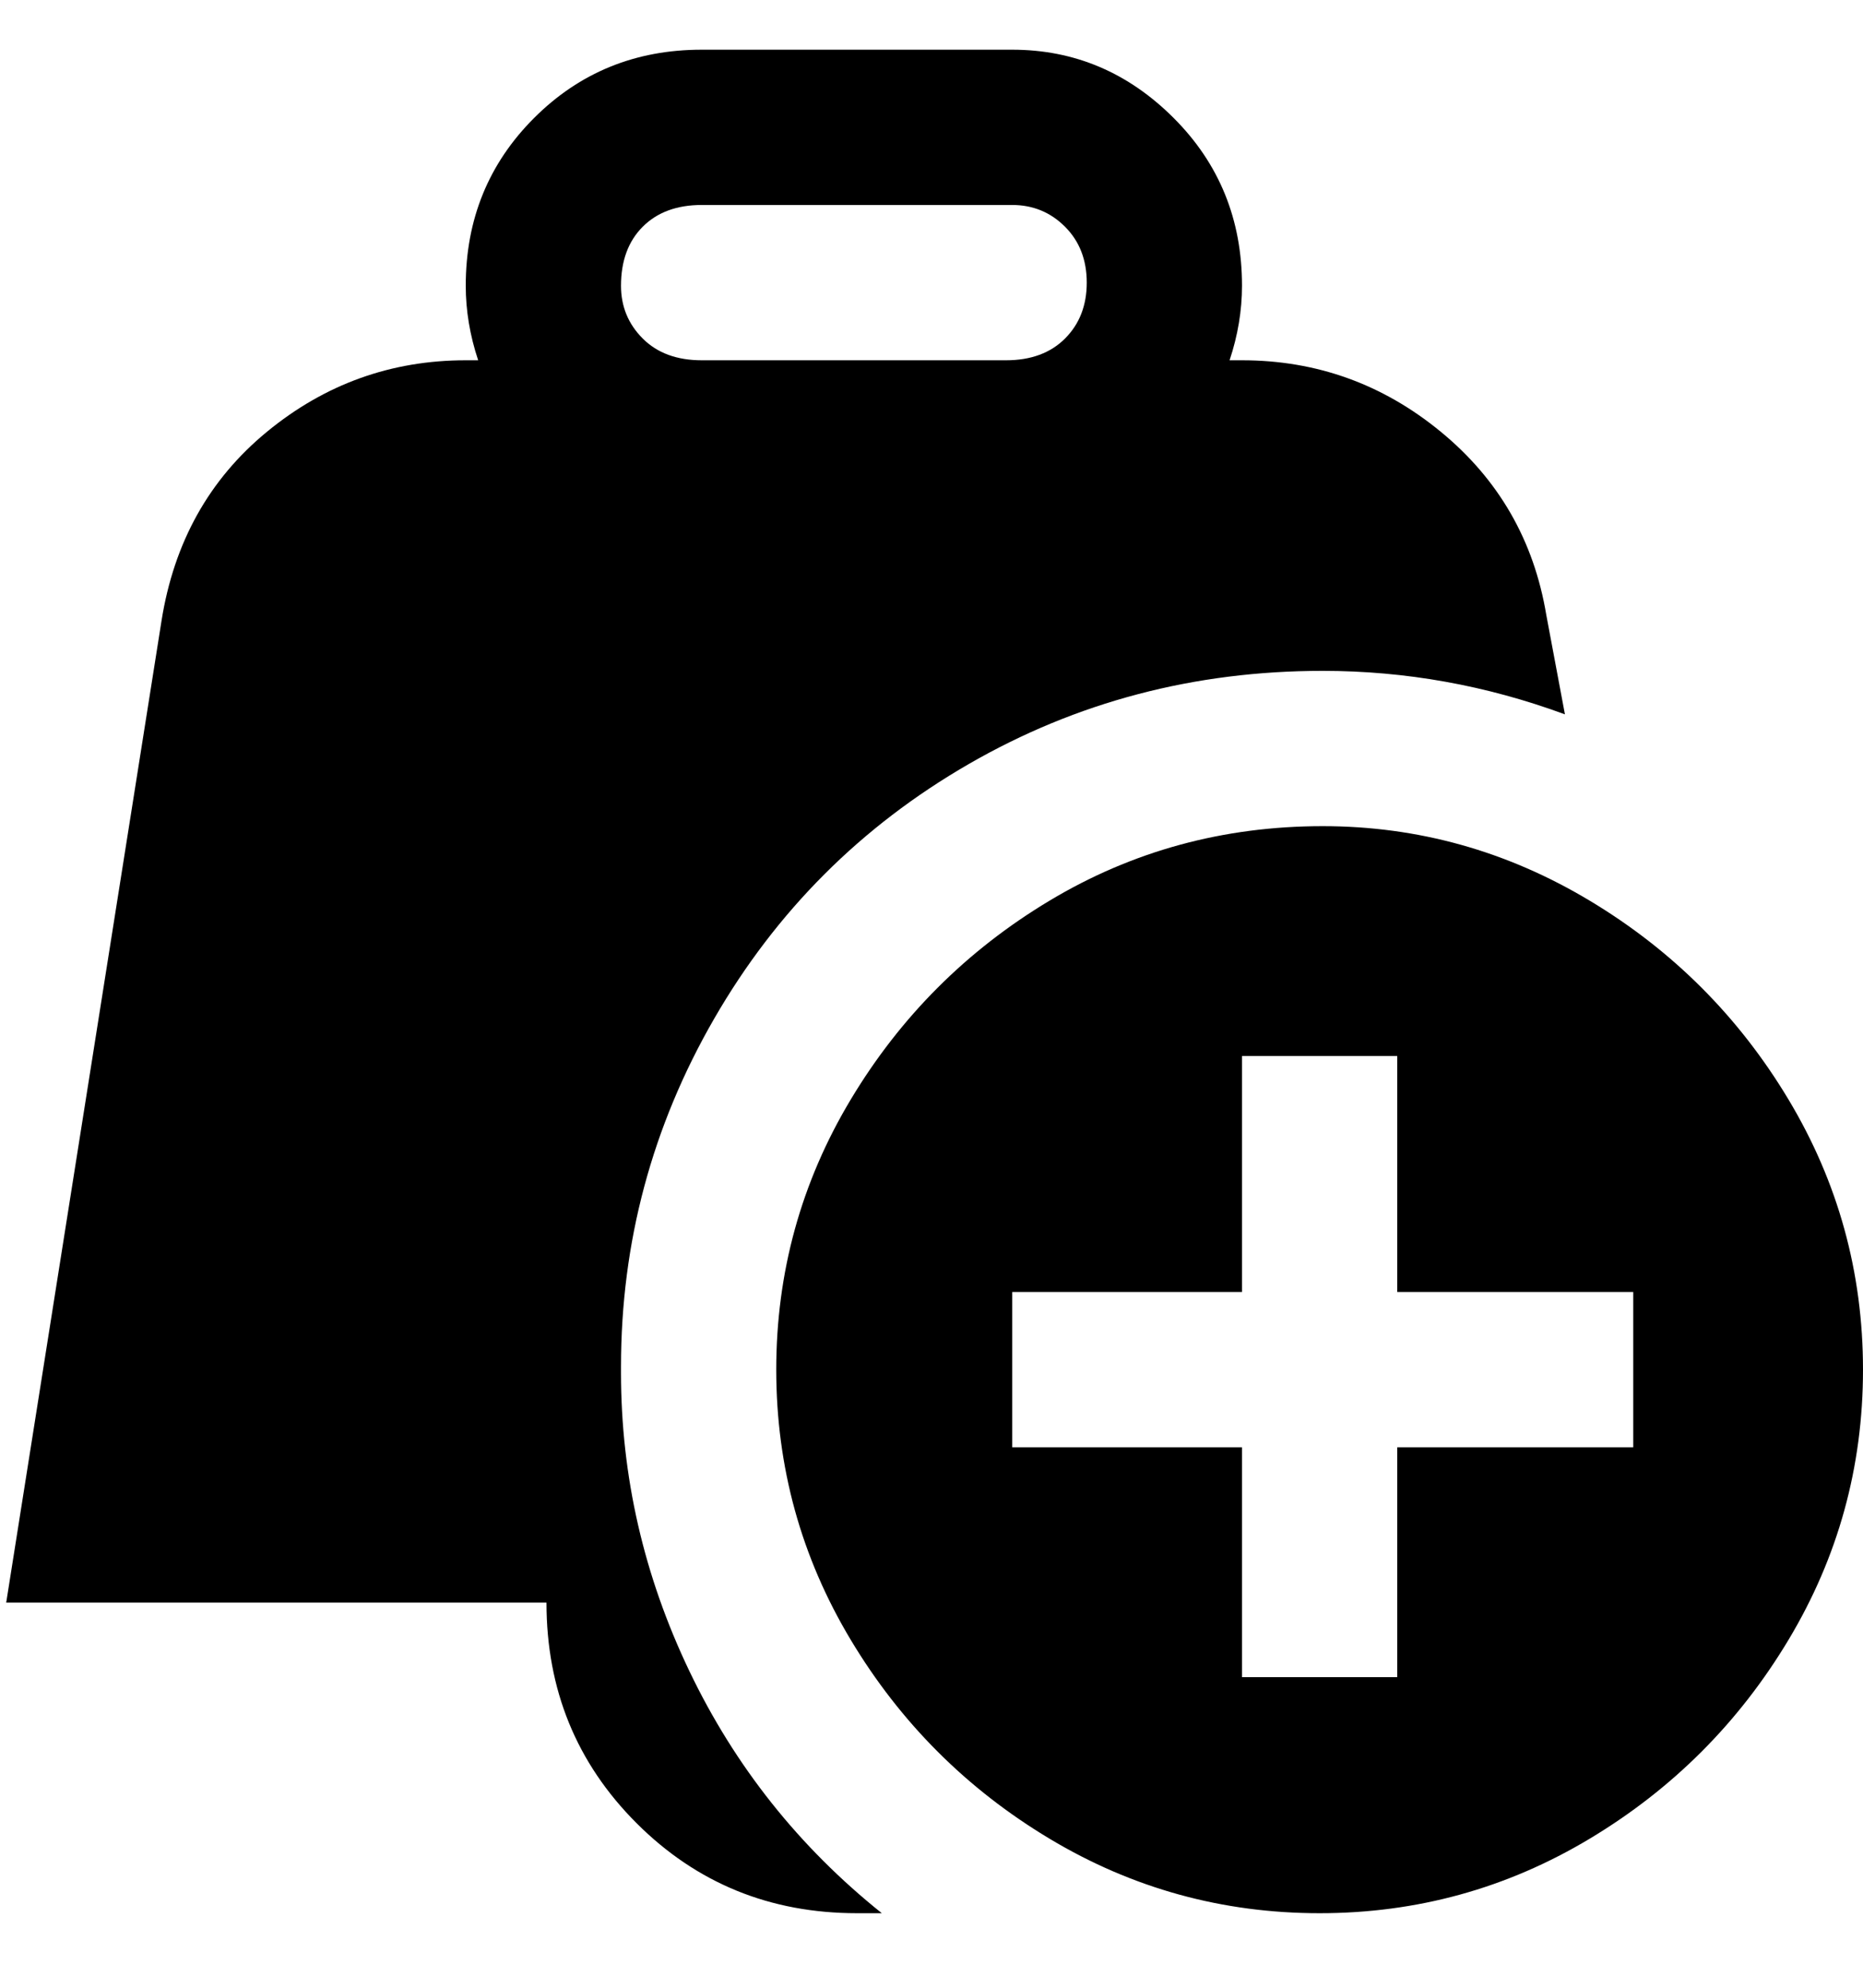 <svg viewBox="0 0 300 320" xmlns="http://www.w3.org/2000/svg"><path d="M213 133q-24 0-44 12t-32 32q-12 20-12 43.5t12 43.5q12 20 32 32t43.5 12q23.5 0 43.5-12t32-32q12-20 12-43.5T288 177q-12-20-32-32t-43-12zm50 100h-38v37h-25v-37h-37v-25h37v-38h25v38h38v25zm-163-13q0-30 15-56t41-41q26-15 57-15 20 0 39 7l-3-16q-3-18-17-29.5T200 58h-2q2-6 2-12 0-16-11-27T163 8h-50Q97 8 86 19T75 46q0 6 2 12h-2q-18 0-32 11.5T26 100L1 258h87q0 21 14.5 35.5T138 308h4q-20-16-31-39t-11-48v-1zm0-174q0-6 3.5-9.5T113 33h50q5 0 8.5 3.5t3.5 9q0 5.5-3.5 9T162 58h-49q-6 0-9.5-3.5T100 46z"/></svg>